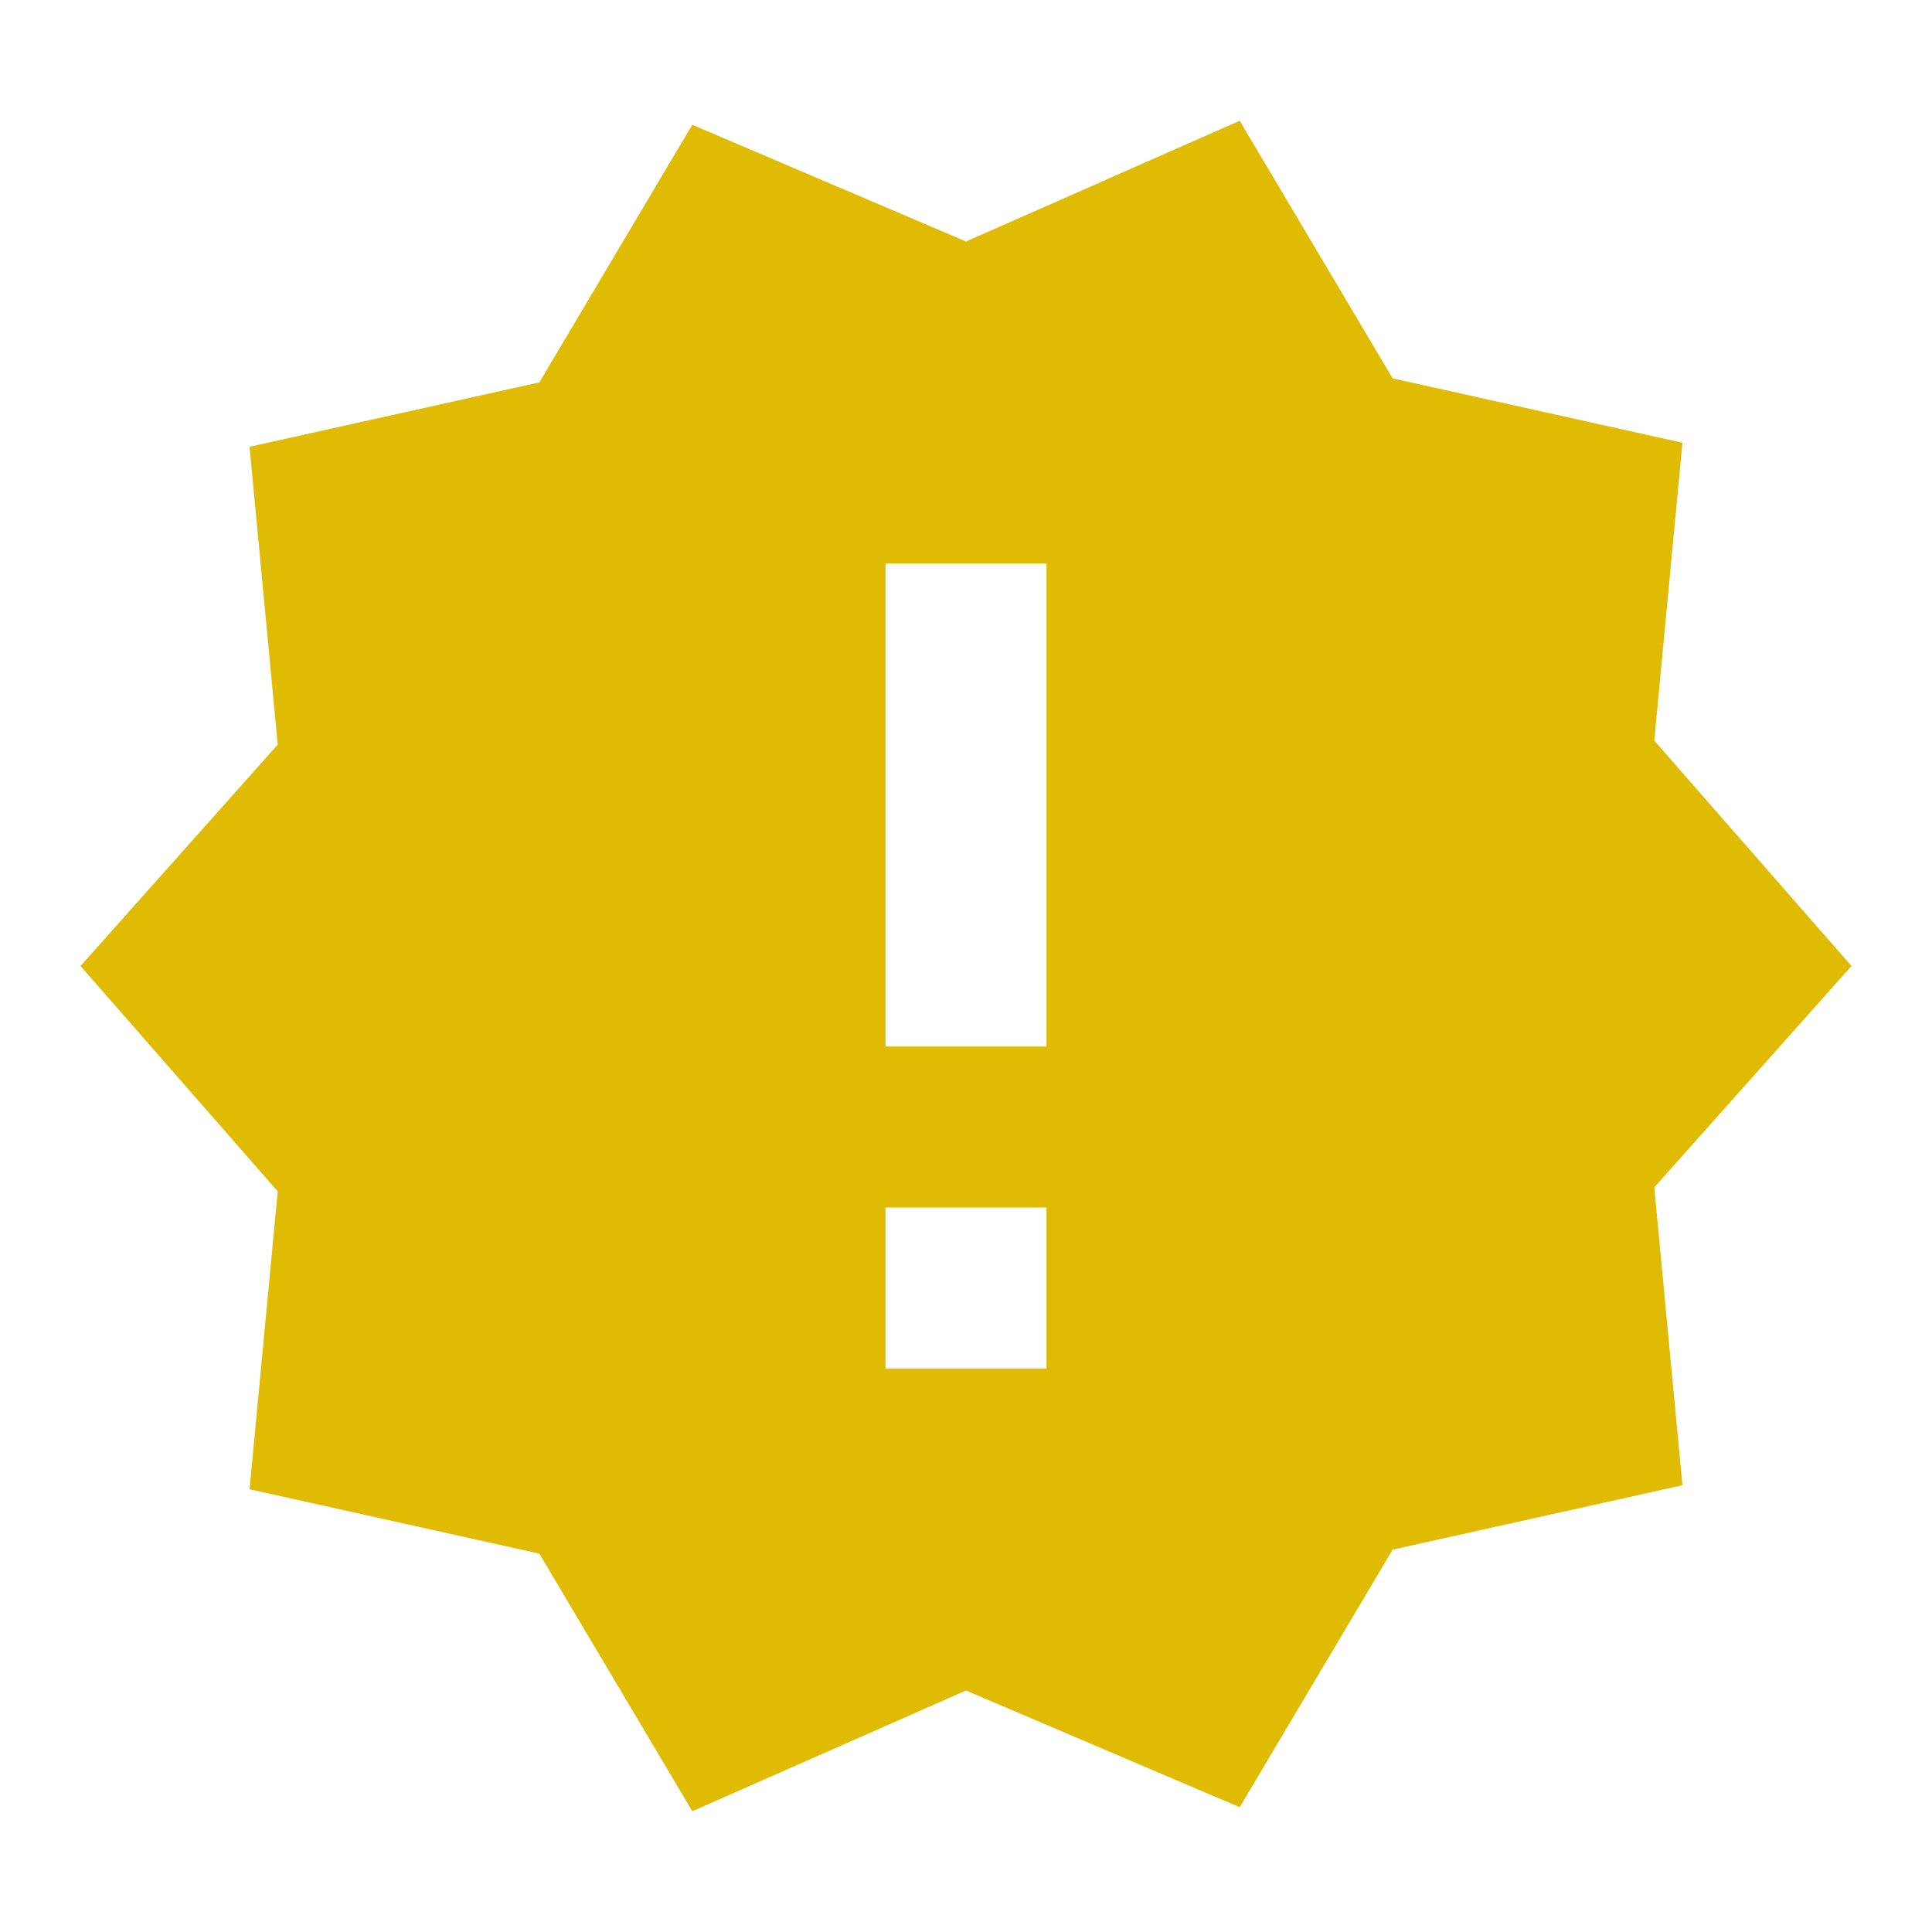 <?xml version="1.0" encoding="utf-8"?>
<!-- Generator: Adobe Illustrator 26.3.0, SVG Export Plug-In . SVG Version: 6.00 Build 0)  -->
<svg version="1.1" id="Capa_1" xmlns="http://www.w3.org/2000/svg" xmlns:xlink="http://www.w3.org/1999/xlink" x="0px" y="0px"
	 viewBox="0 0 48 48" style="enable-background:new 0 0 48 48;" xml:space="preserve">
<style type="text/css">
	.st0{fill:#E0BB04;}
</style>
<path class="st0" d="M41.1,18.4l0.7-7.4l-7.2-1.6l-3.8-6.4L24,6l-6.8-2.9l-3.8,6.4l-7.2,1.6l0.7,7.4L2,24l4.9,5.6l-0.7,7.4l7.2,1.6
	l3.8,6.4L24,42l6.8,2.9l3.8-6.4l7.2-1.6l-0.7-7.4L46,24L41.1,18.4z M26,34h-4v-4h4V34z M26,26h-4V14h4V26z"/>
</svg>
